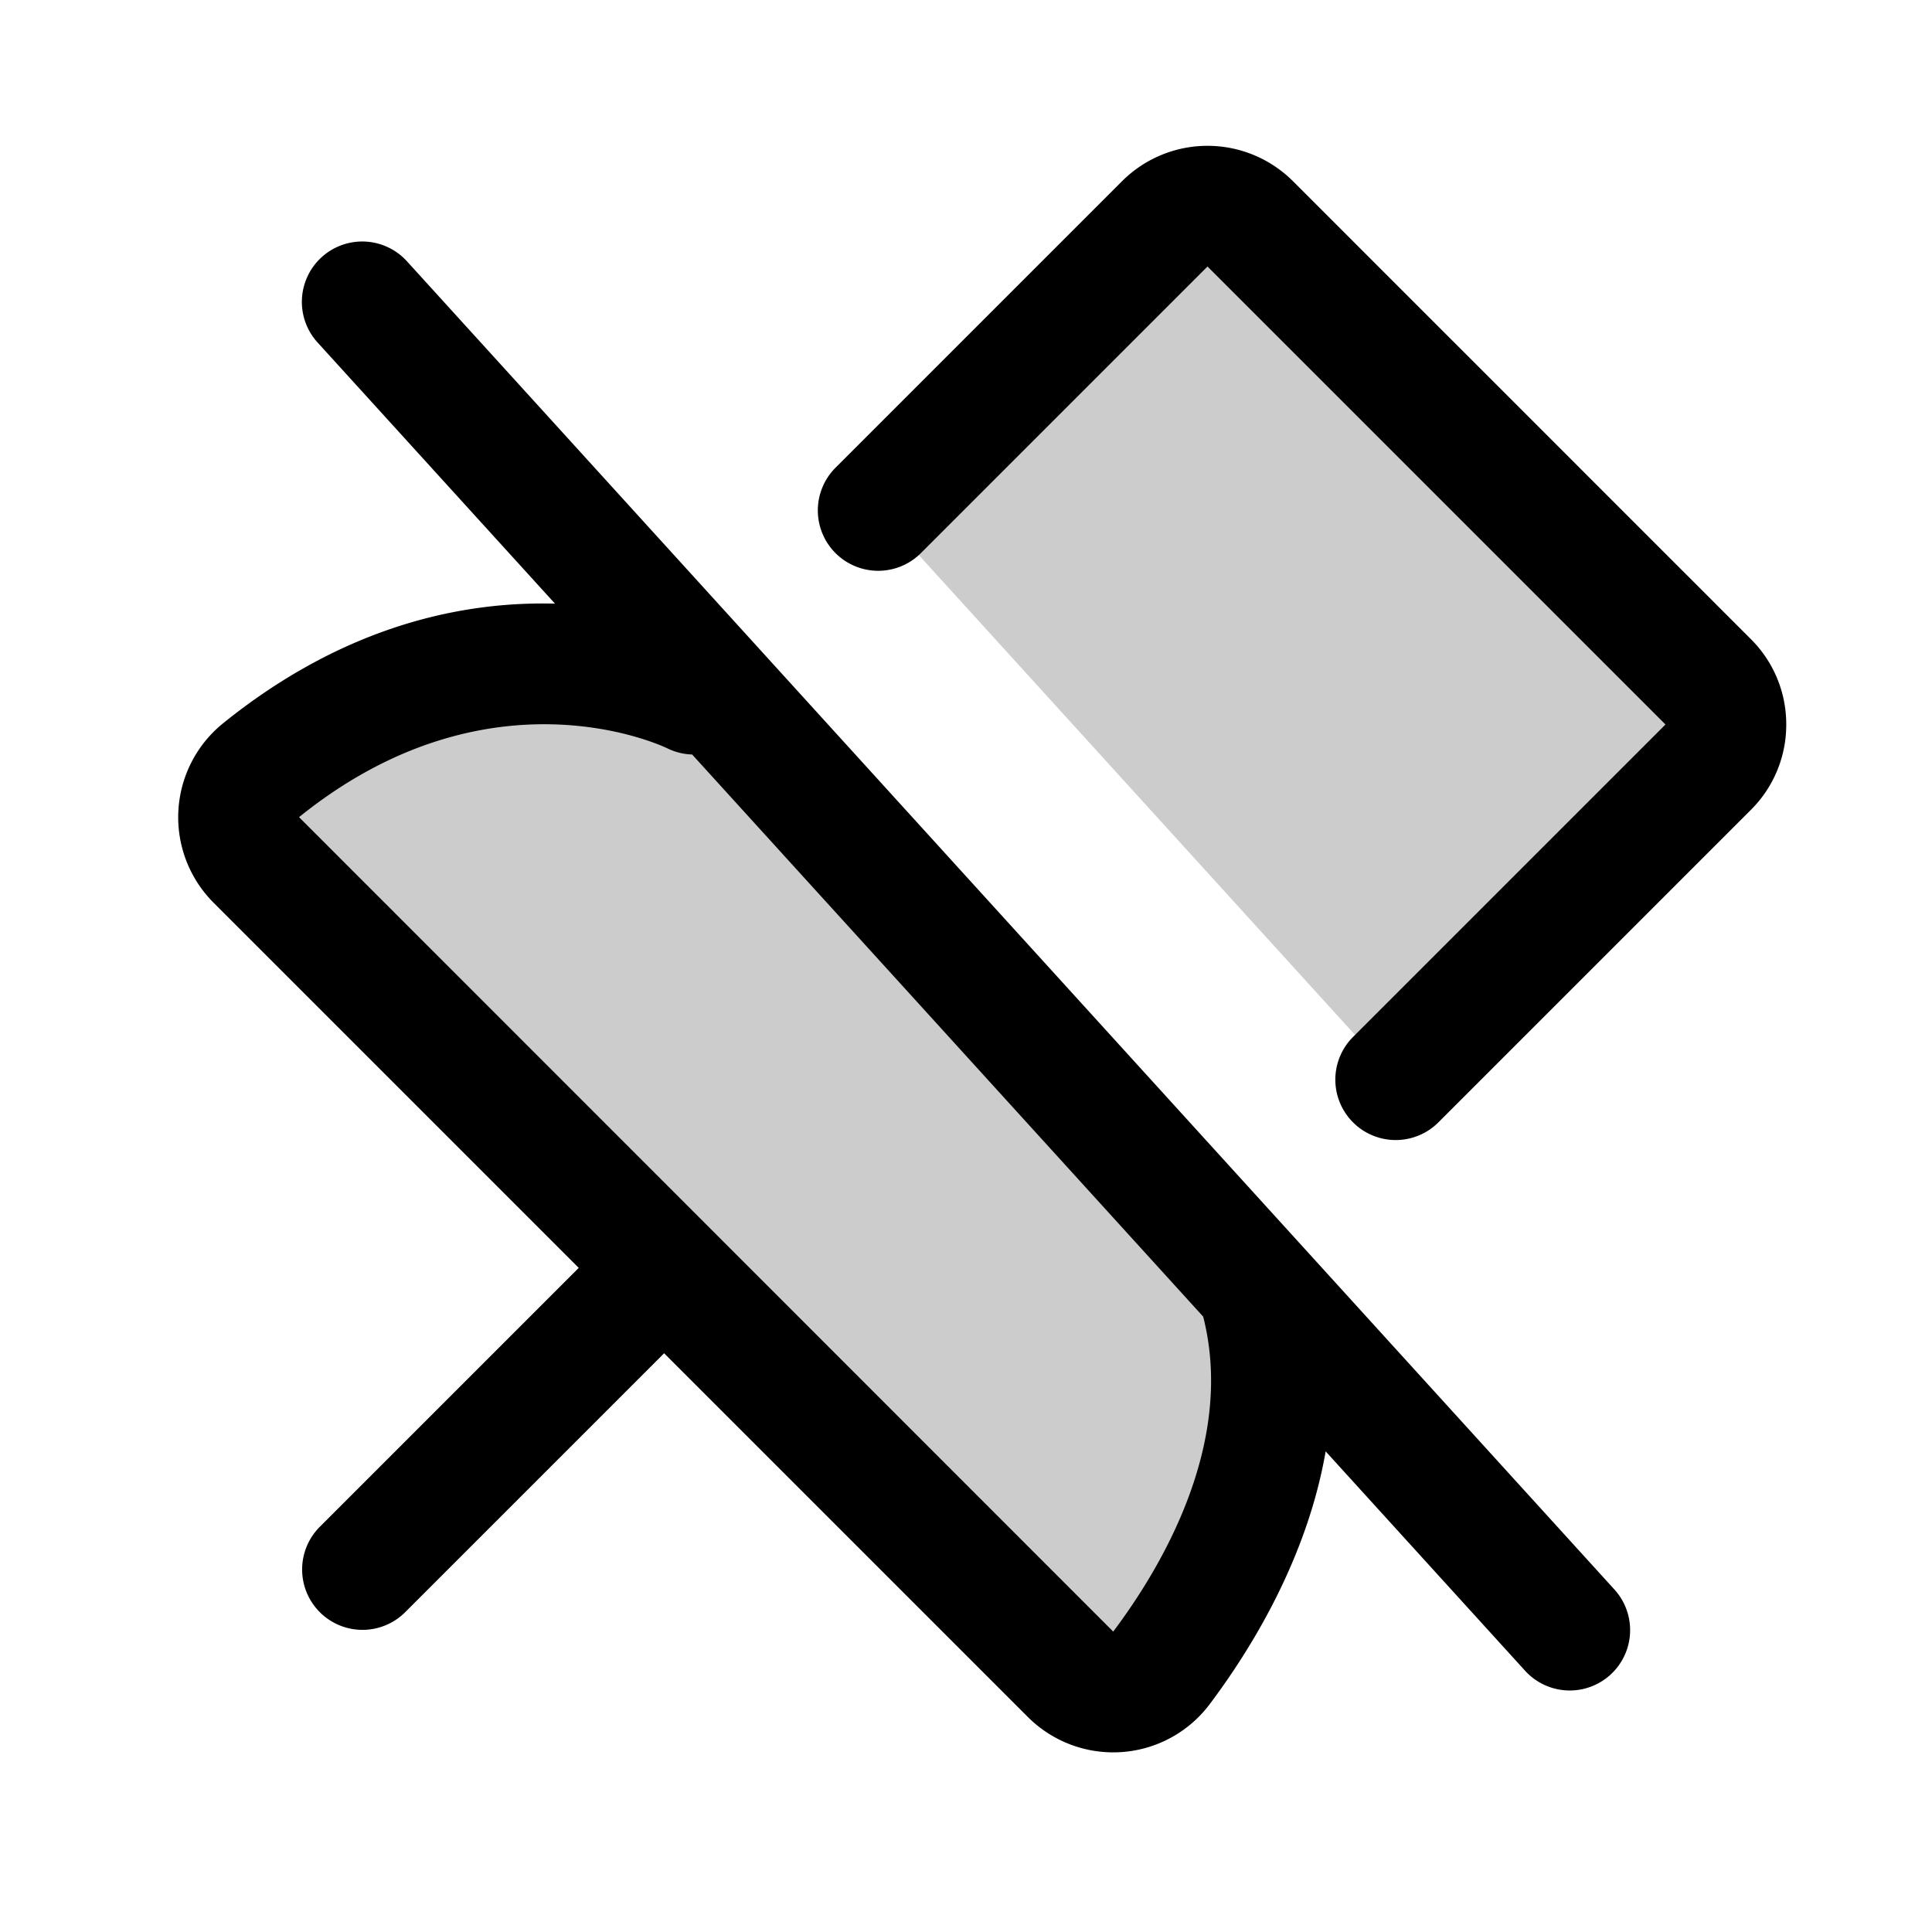 <svg id="Flat" xmlns="http://www.w3.org/2000/svg" viewBox="0 0 256 256">
  <path d="M166.608,170.469c6.417,20.677-5.116,40.444-12.718,50.549a7.993,7.993,0,0,1-12.041.832l-107.896-107.896a8.014,8.014,0,0,1,.648-11.903C64.256,78.128,92,92,92,92l1.714-1.714Zm59.735-80.125L165.657,29.657a8,8,0,0,0-11.313,0L116.367,67.633l68.571,75.429,41.405-41.405A8,8,0,0,0,226.343,90.343Z" opacity="0.2"/>
  <path d="M53.92,34.619a8,8,0,0,0-11.84,10.763l31.459,34.605c-12.05-.323-27.783,2.788-43.96,15.837a16.013,16.013,0,0,0-1.283,23.786L76.686,168,42.343,202.343a8,8,0,0,0,11.314,11.313L88,179.314l48.192,48.192a16.004,16.004,0,0,0,11.319,4.691q.561,0,1.124-.04a15.969,15.969,0,0,0,11.646-6.331c5.488-7.295,12.92-19.338,15.375-33.511l26.423,29.065a8,8,0,0,0,11.84-10.763Zm93.587,181.574L39.625,108.277c25.041-20.202,47.888-9.559,48.797-9.122a7.96,7.96,0,0,0,3.29.82l67.715,74.486C163.707,191.233,153.883,207.72,147.507,216.192ZM236.687,96a15.895,15.895,0,0,1-4.688,11.314L190.596,148.718a8,8,0,1,1-11.314-11.314L220.686,96,160,35.313,122.024,73.29A8,8,0,0,1,110.71,61.976L148.686,24a16.022,16.022,0,0,1,22.628-.001L232,84.687A15.894,15.894,0,0,1,236.687,96Z"/>
</svg>
